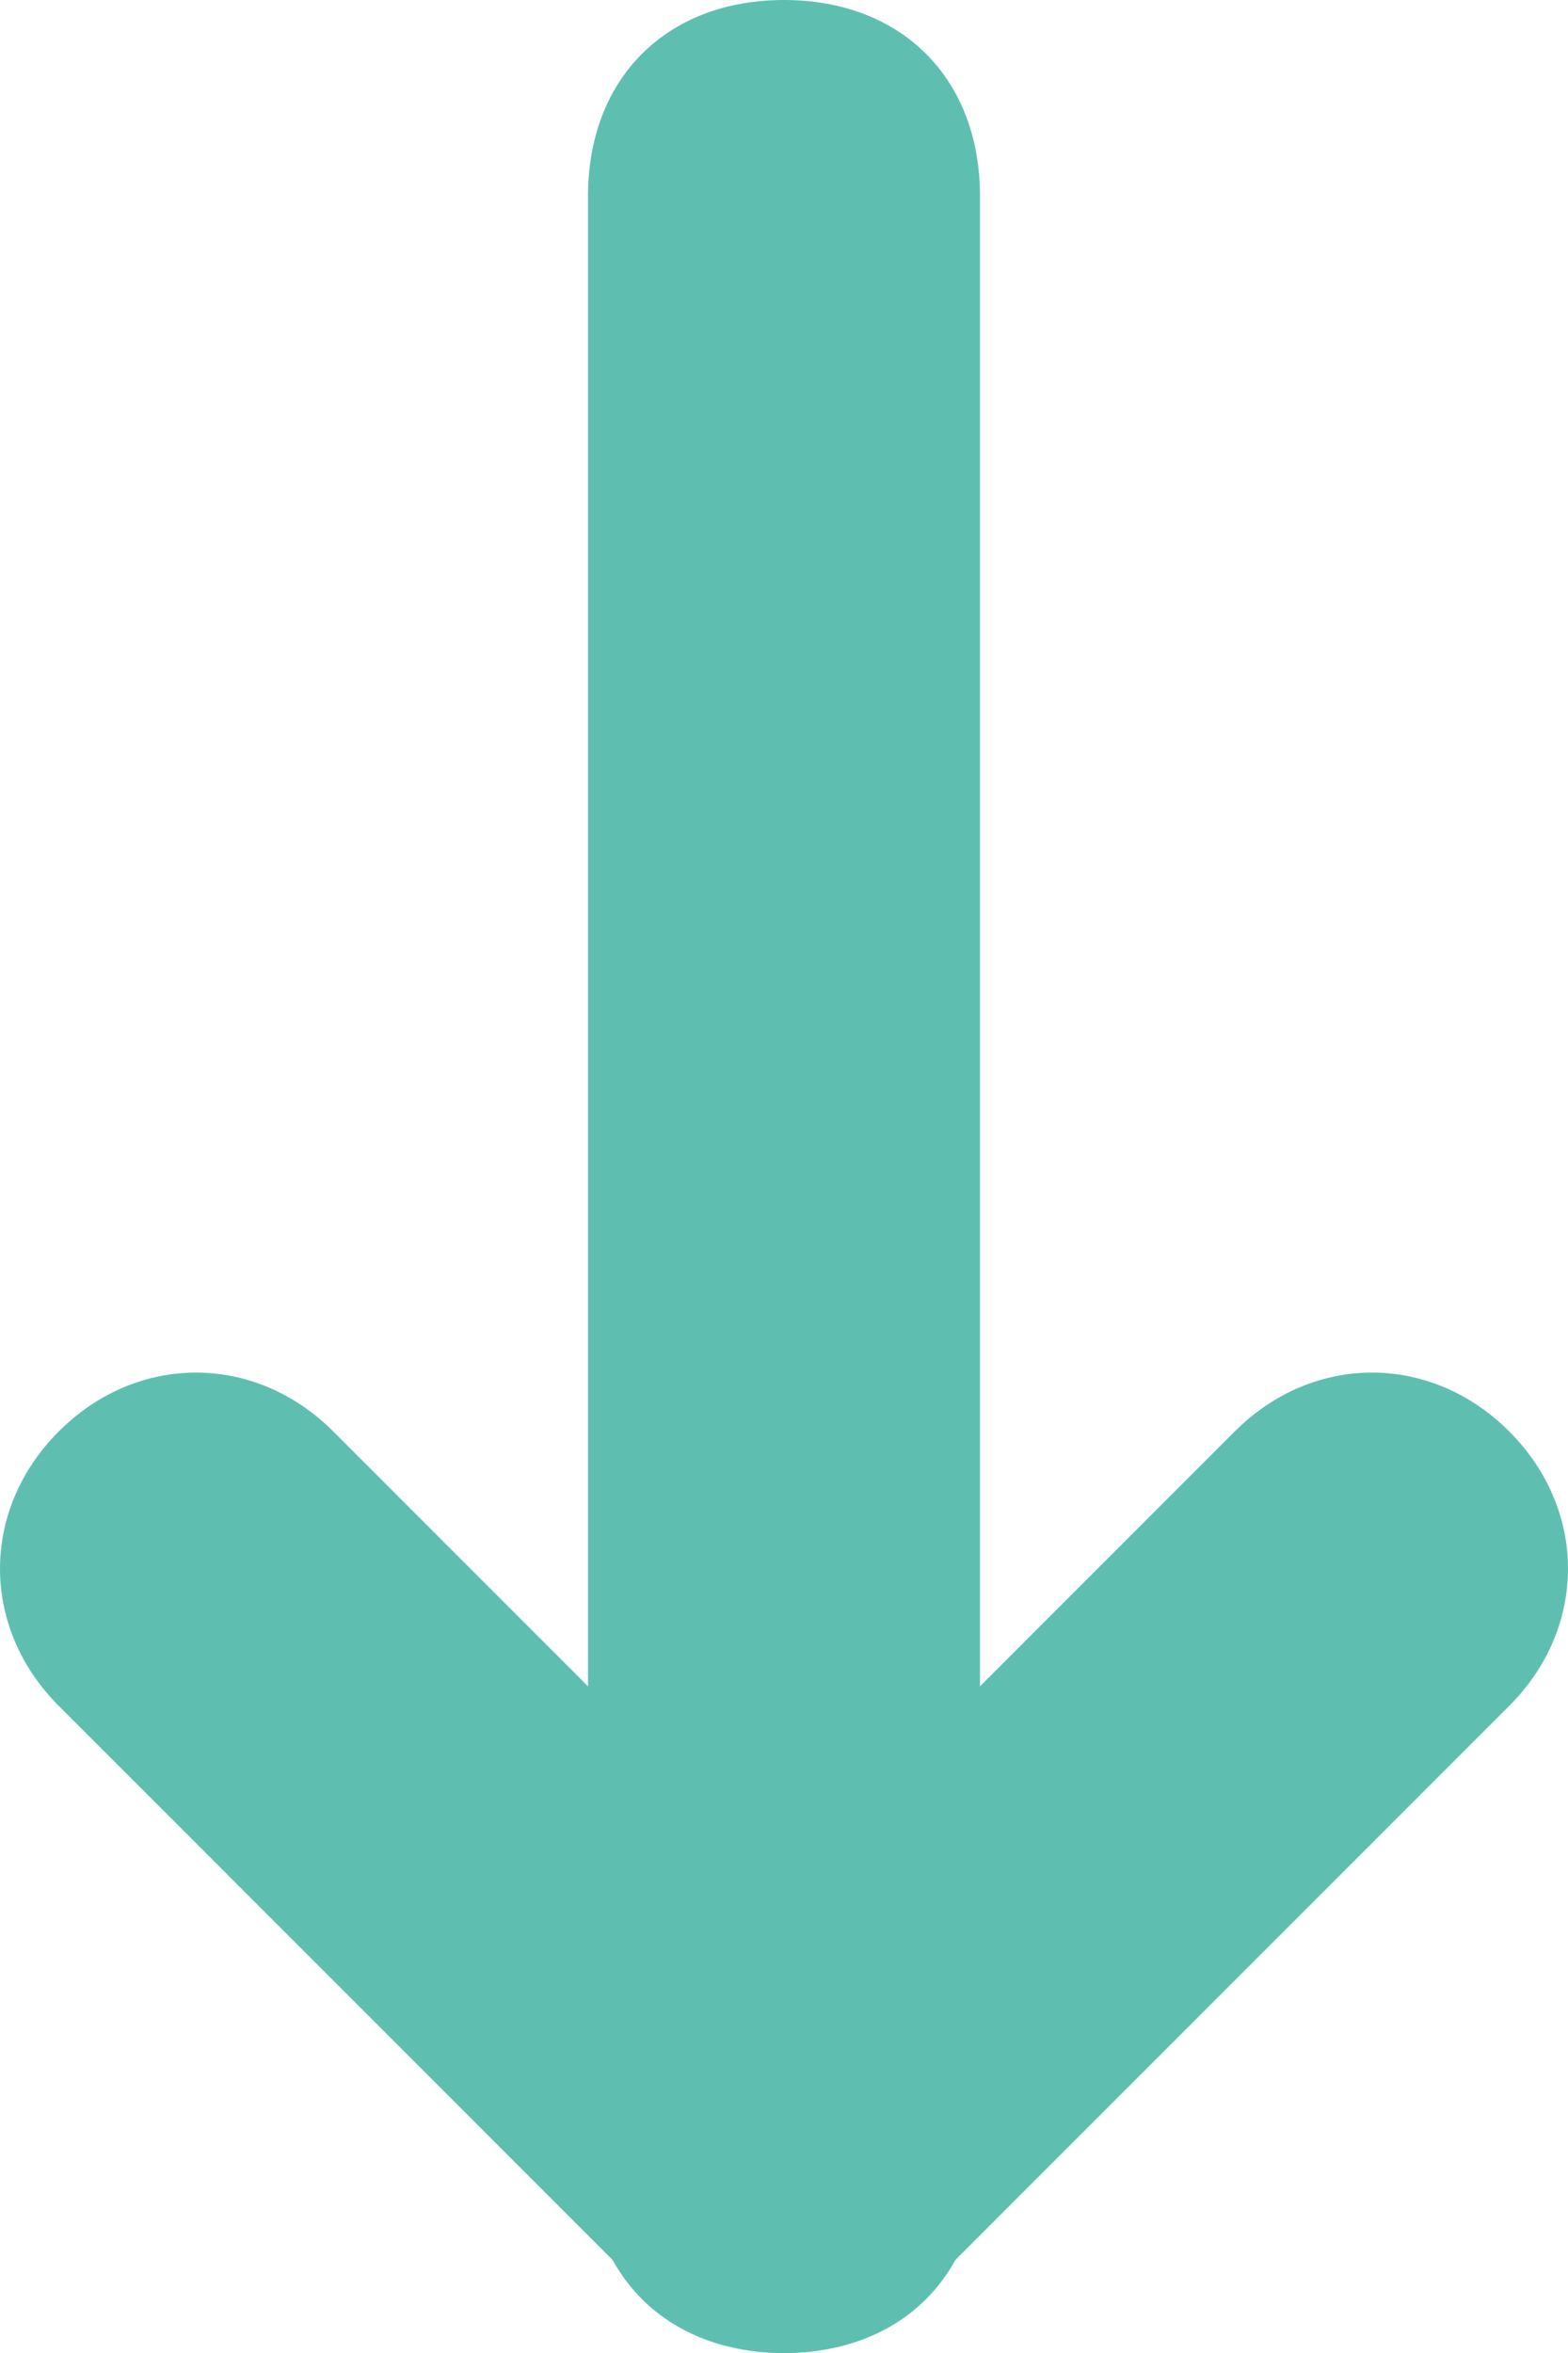 <?xml version="1.0" encoding="utf-8"?>
<!-- Generator: Adobe Illustrator 28.3.0, SVG Export Plug-In . SVG Version: 6.00 Build 0)  -->
<svg version="1.1" id="圖層_1" xmlns="http://www.w3.org/2000/svg" xmlns:xlink="http://www.w3.org/1999/xlink" x="0px" y="0px"
	 viewBox="0 0 56 84" style="enable-background:new 0 0 56 84;" xml:space="preserve">
<style type="text/css">
	.st0{fill:#5EBFB1;}
</style>
<g>
	<path class="st0" d="M28,84c-4.2,0-7-2.8-7-7V7c0-4.2,2.8-7,7-7s7,2.8,7,7v70C35,81.2,32.2,84,28,84z"/>
	<path class="st0" d="M28,84c-2.1,0-3.5-0.7-4.9-2.1l-21-21c-2.8-2.8-2.8-7,0-9.8c2.8-2.8,7-2.8,9.8,0L28,67.2l16.1-16.1
		c2.8-2.8,7-2.8,9.8,0c2.8,2.8,2.8,7,0,9.8l-21,21C31.5,83.3,30.1,84,28,84z"/>
</g>
</svg>
